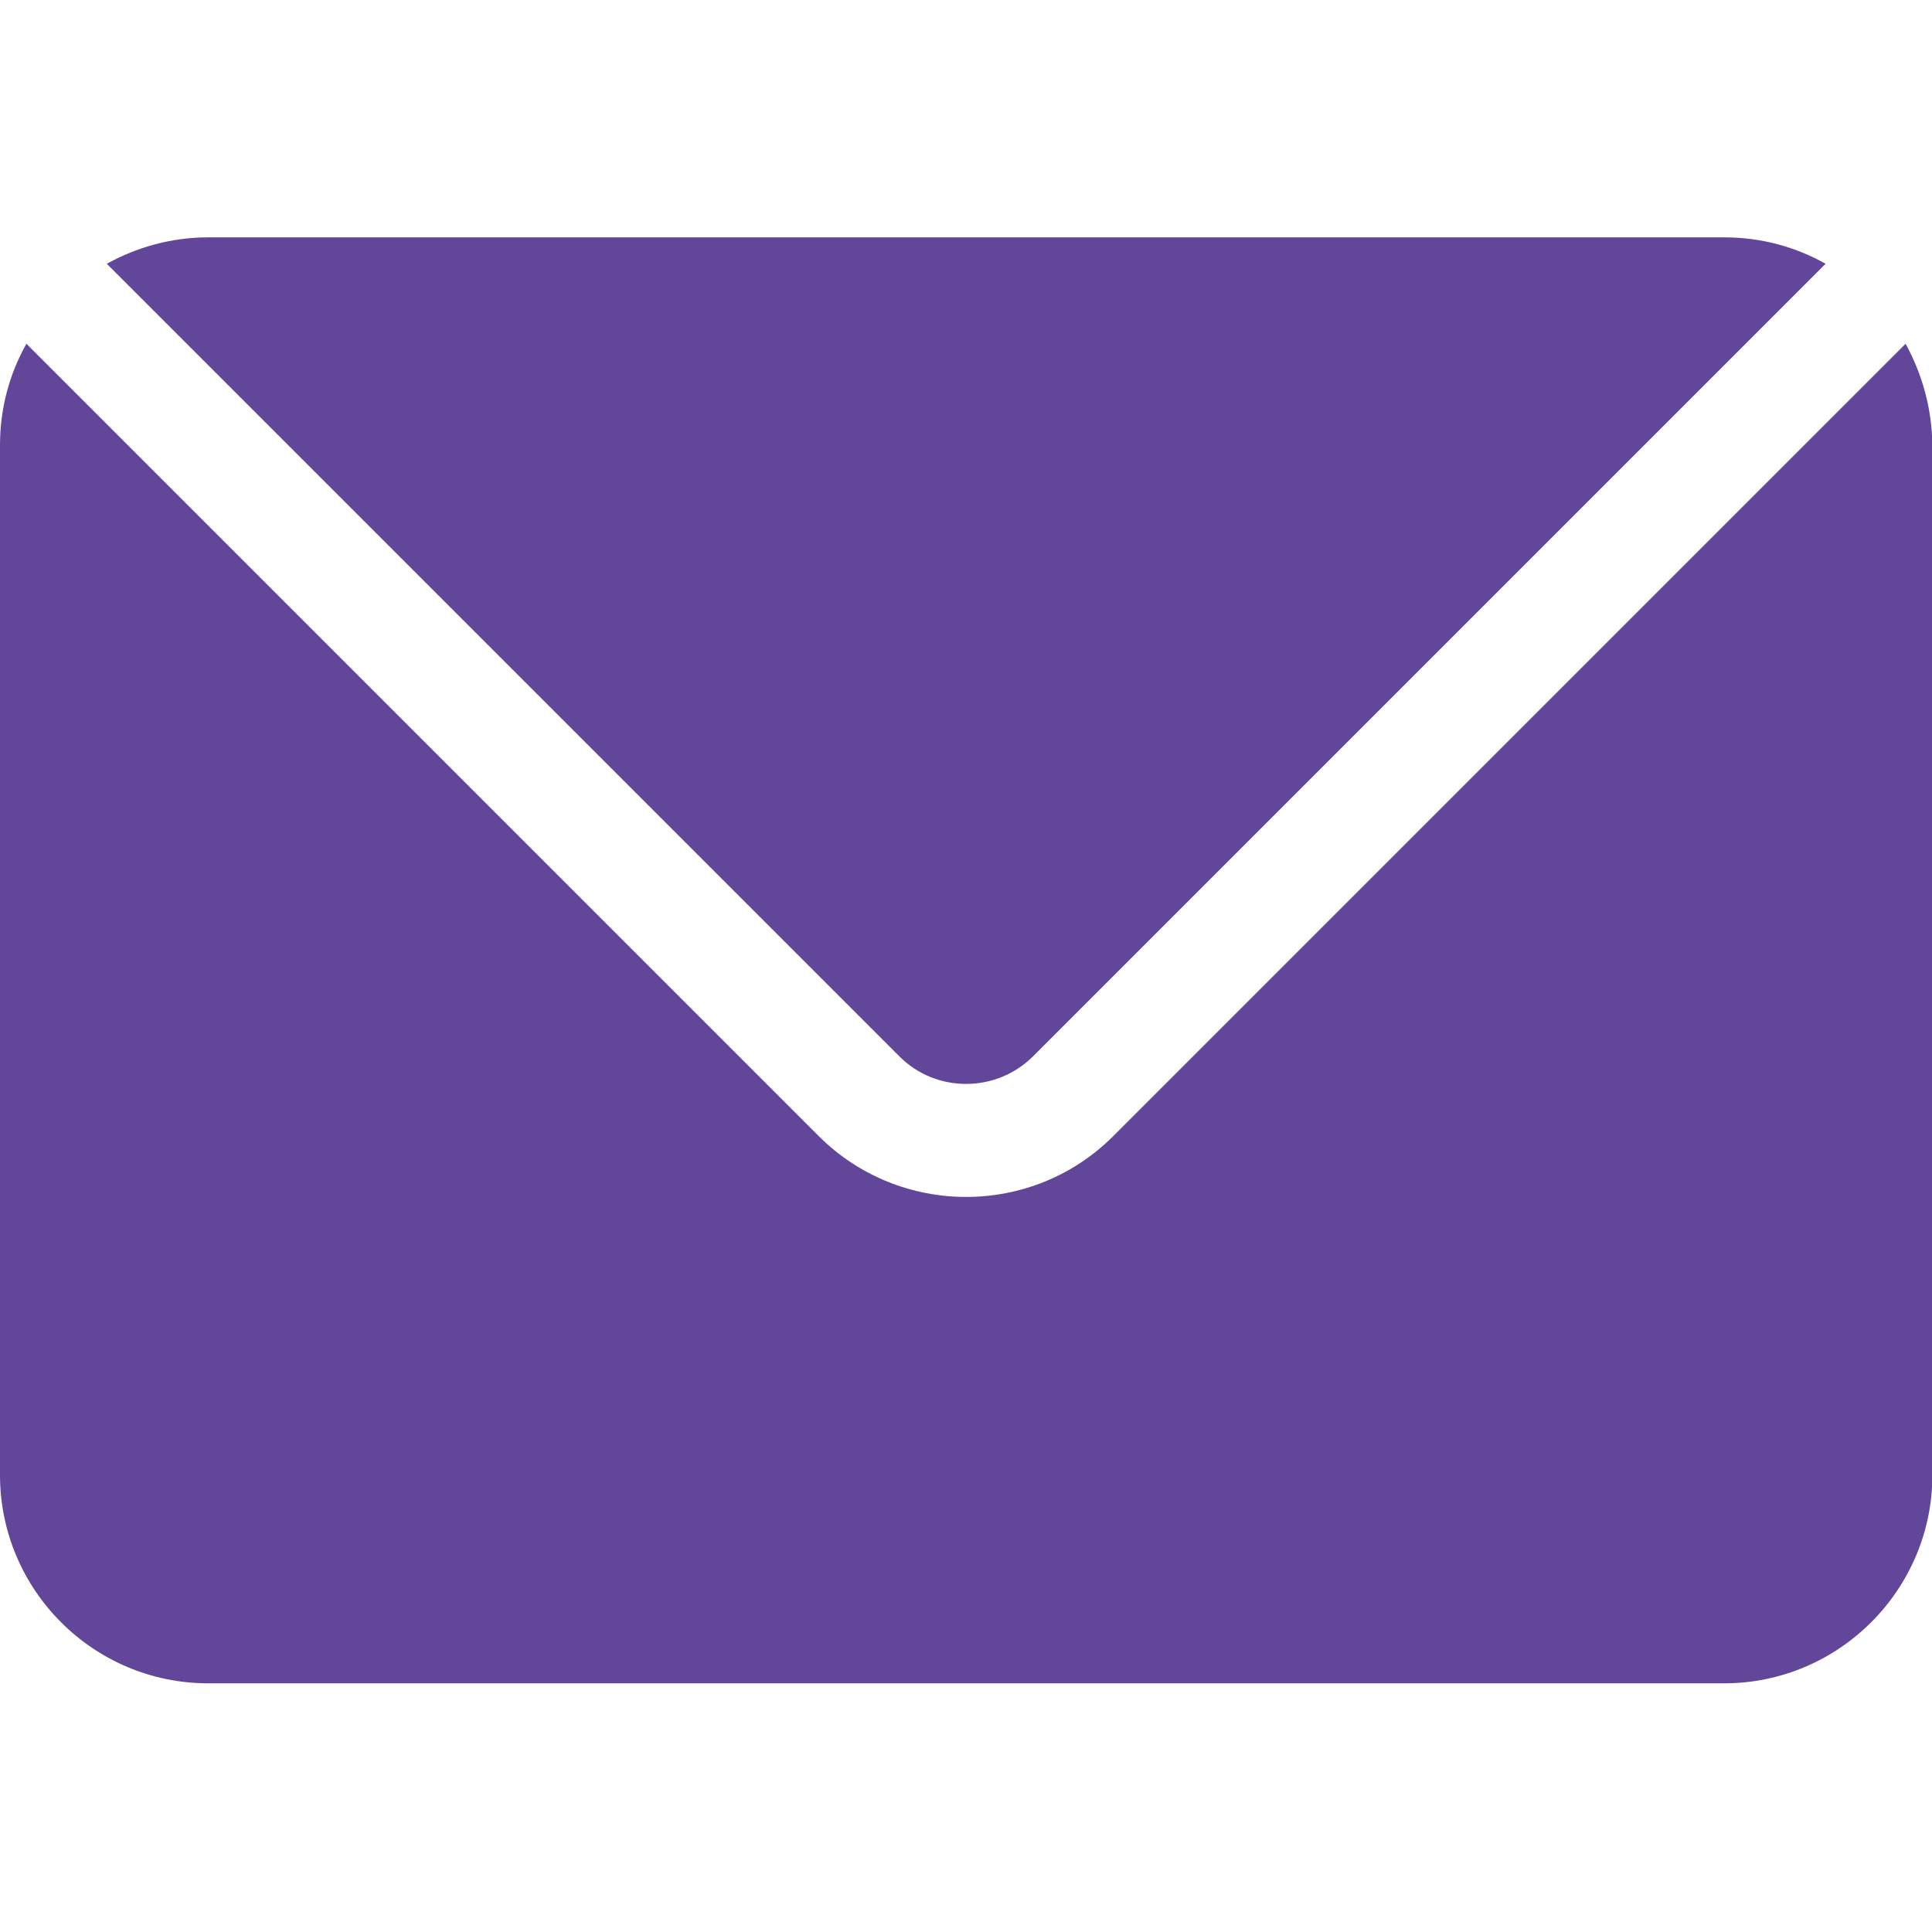 <?xml version="1.0" encoding="utf-8"?>
<!-- Generator: Adobe Illustrator 25.1.0, SVG Export Plug-In . SVG Version: 6.00 Build 0)  -->
<svg version="1.1" id="圖層_1" xmlns="http://www.w3.org/2000/svg" xmlns:xlink="http://www.w3.org/1999/xlink" x="0px" y="0px"
	 viewBox="0 0 512 512" style="enable-background:new 0 0 512 512;" xml:space="preserve">
<style type="text/css">
	.st0{fill:#62469A;}
</style>
<path class="st0" d="M505,91.1l-210,210c-10.8,10.8-24.9,16.1-39,16.1s-28.3-5.4-39-16.1L7,91.1c-4.5,8-7,17.1-7,26.9v272.9
	c0,30.4,24.7,55.2,55.2,55.2h401.7c30.4,0,55.2-24.8,55.2-55.2V118.1C512,108.3,509.4,99.1,505,91.1z"/>
<path class="st0" d="M273.8,279.9l210-210c-8-4.5-17.1-7-26.9-7H55.2c-9.8,0-18.9,2.6-26.9,7l210,210
	C248,289.7,264,289.7,273.8,279.9z"/>
</svg>
